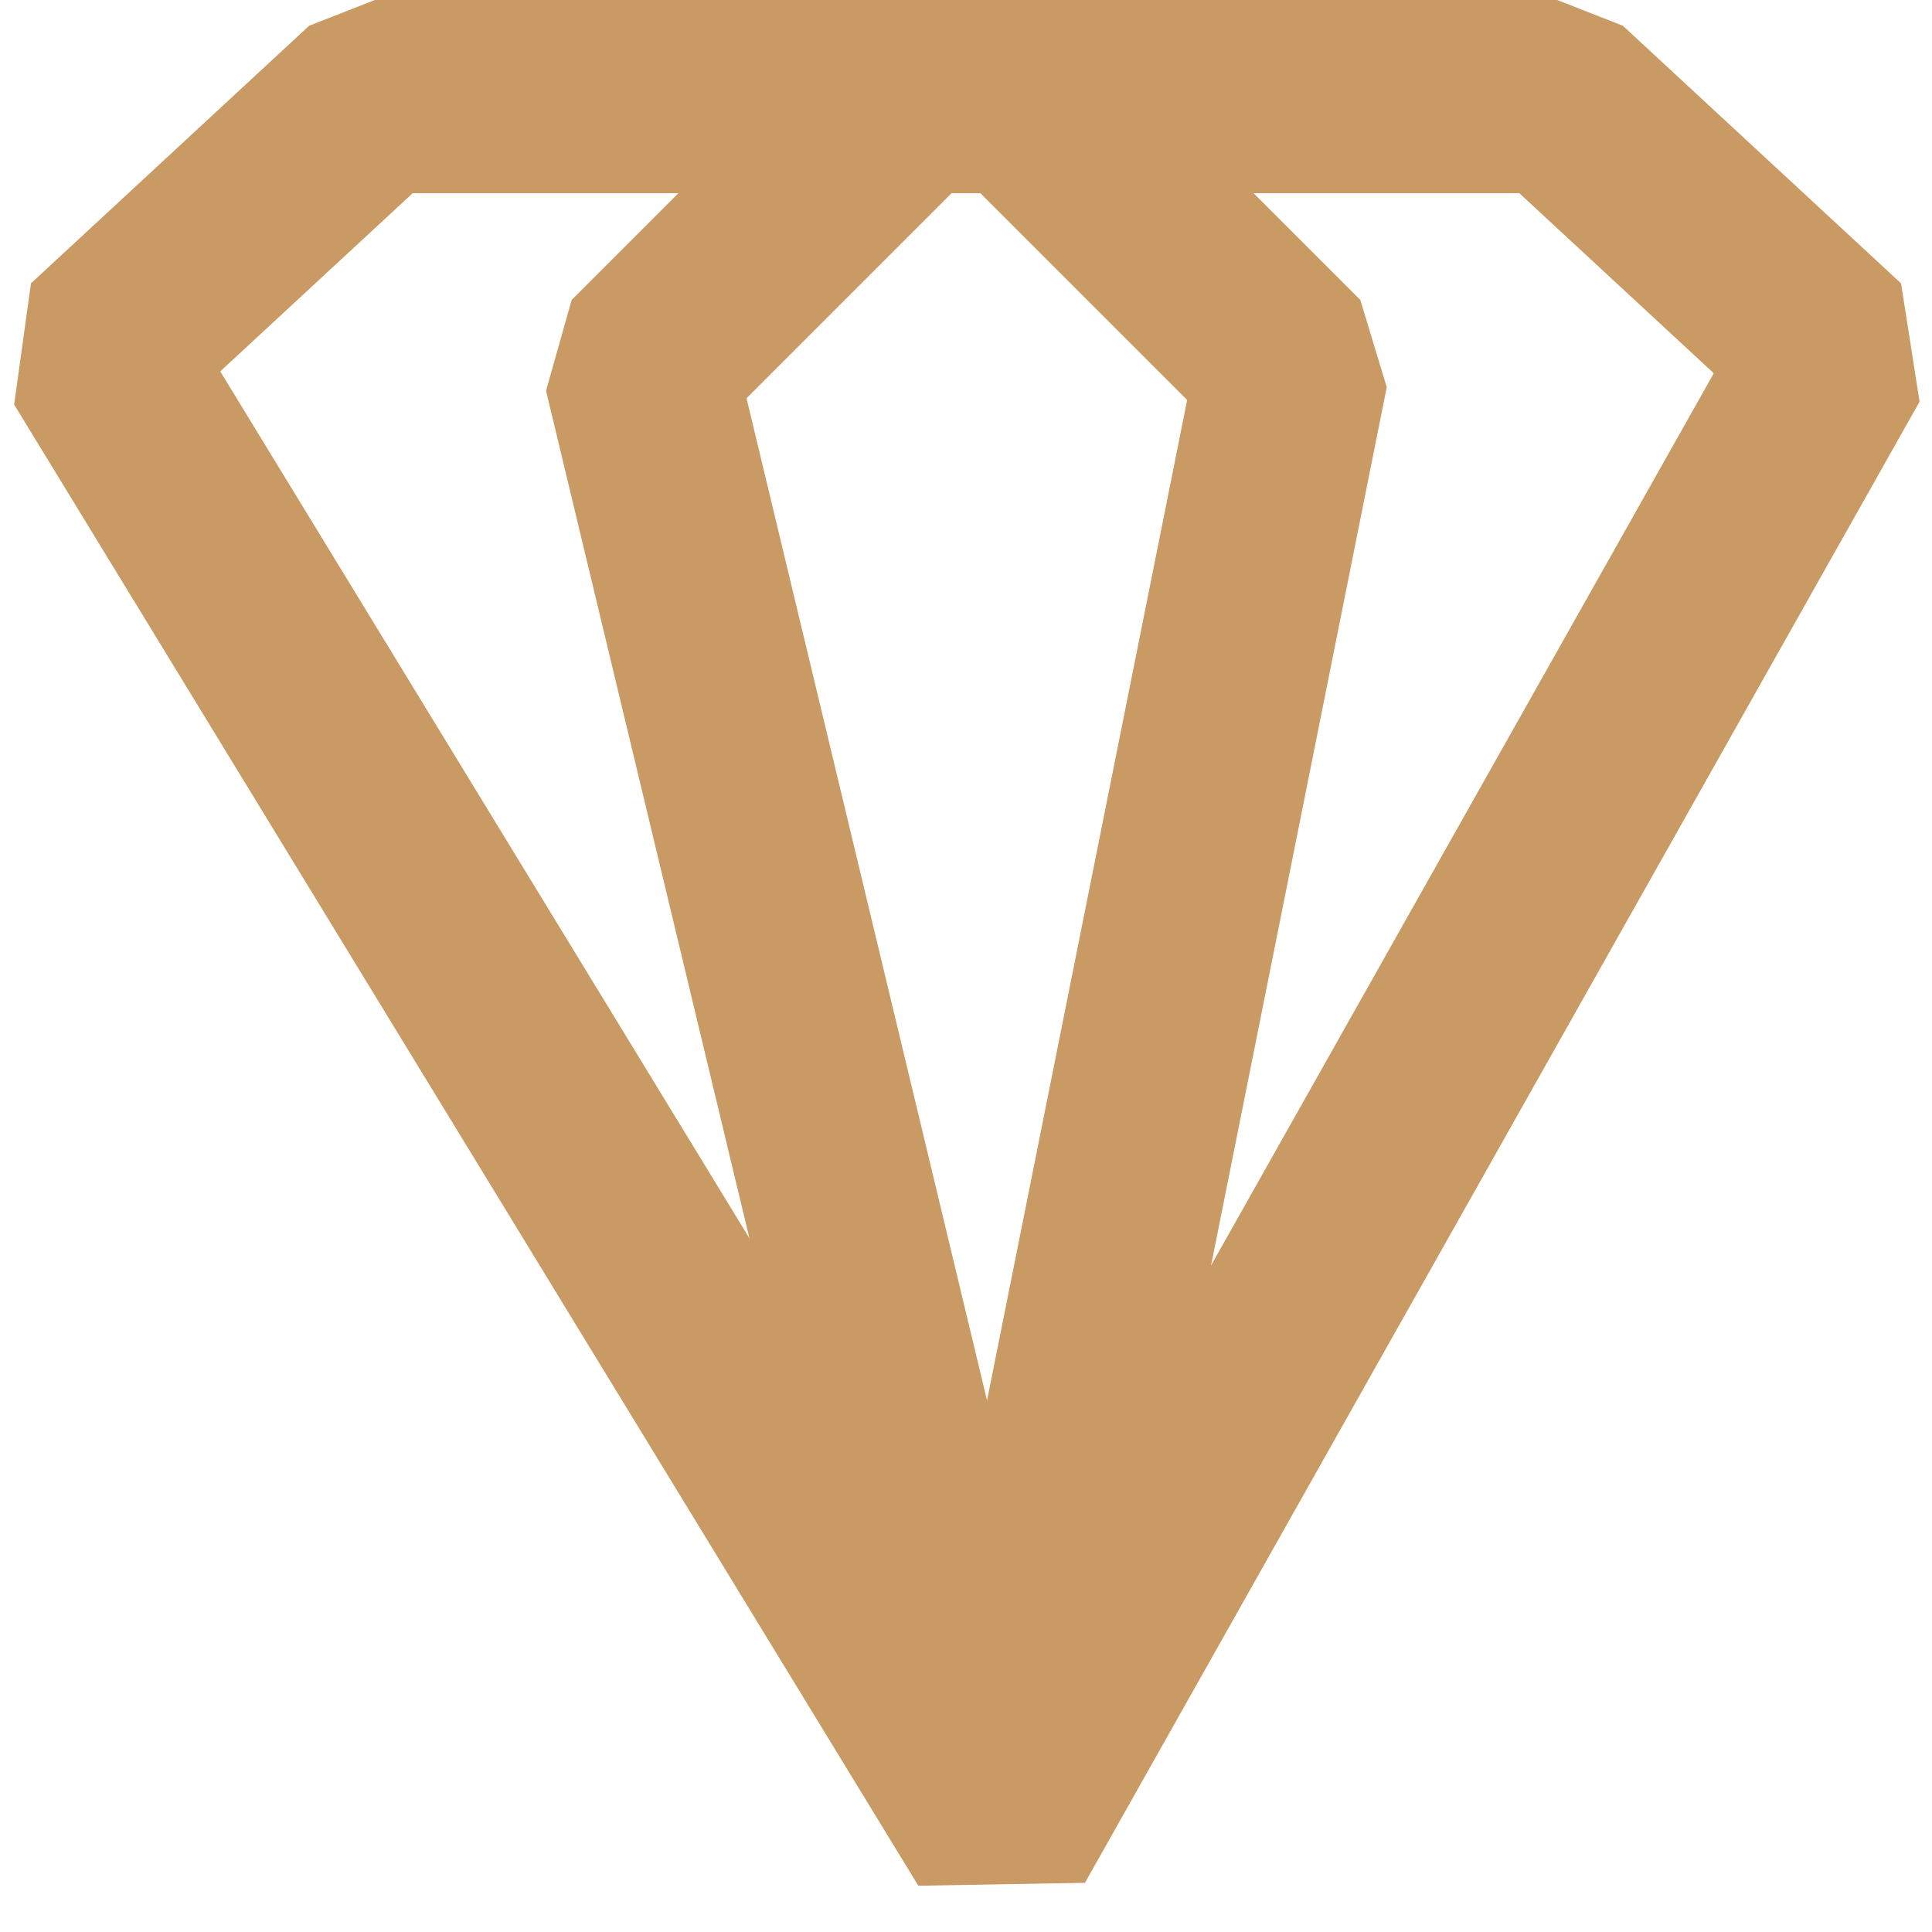 <svg width="20" height="20" viewBox="0 0 20 20" fill="none" xmlns="http://www.w3.org/2000/svg">
<path d="M3.88 1L1 3.667L10.36 19L19 3.667L16.12 1H10H3.88Z" stroke="#C99A63" stroke-width="2" stroke-linecap="square" stroke-linejoin="bevel"/>
<path d="M8.875 1.562L6.625 3.812L10 17.875" stroke="#C99A63" stroke-width="2" stroke-linecap="square" stroke-linejoin="bevel"/>
<path d="M11.125 1.562L13.375 3.812L10.562 17.875" stroke="#C99A63" stroke-width="2" stroke-linecap="square" stroke-linejoin="bevel"/>
</svg>
